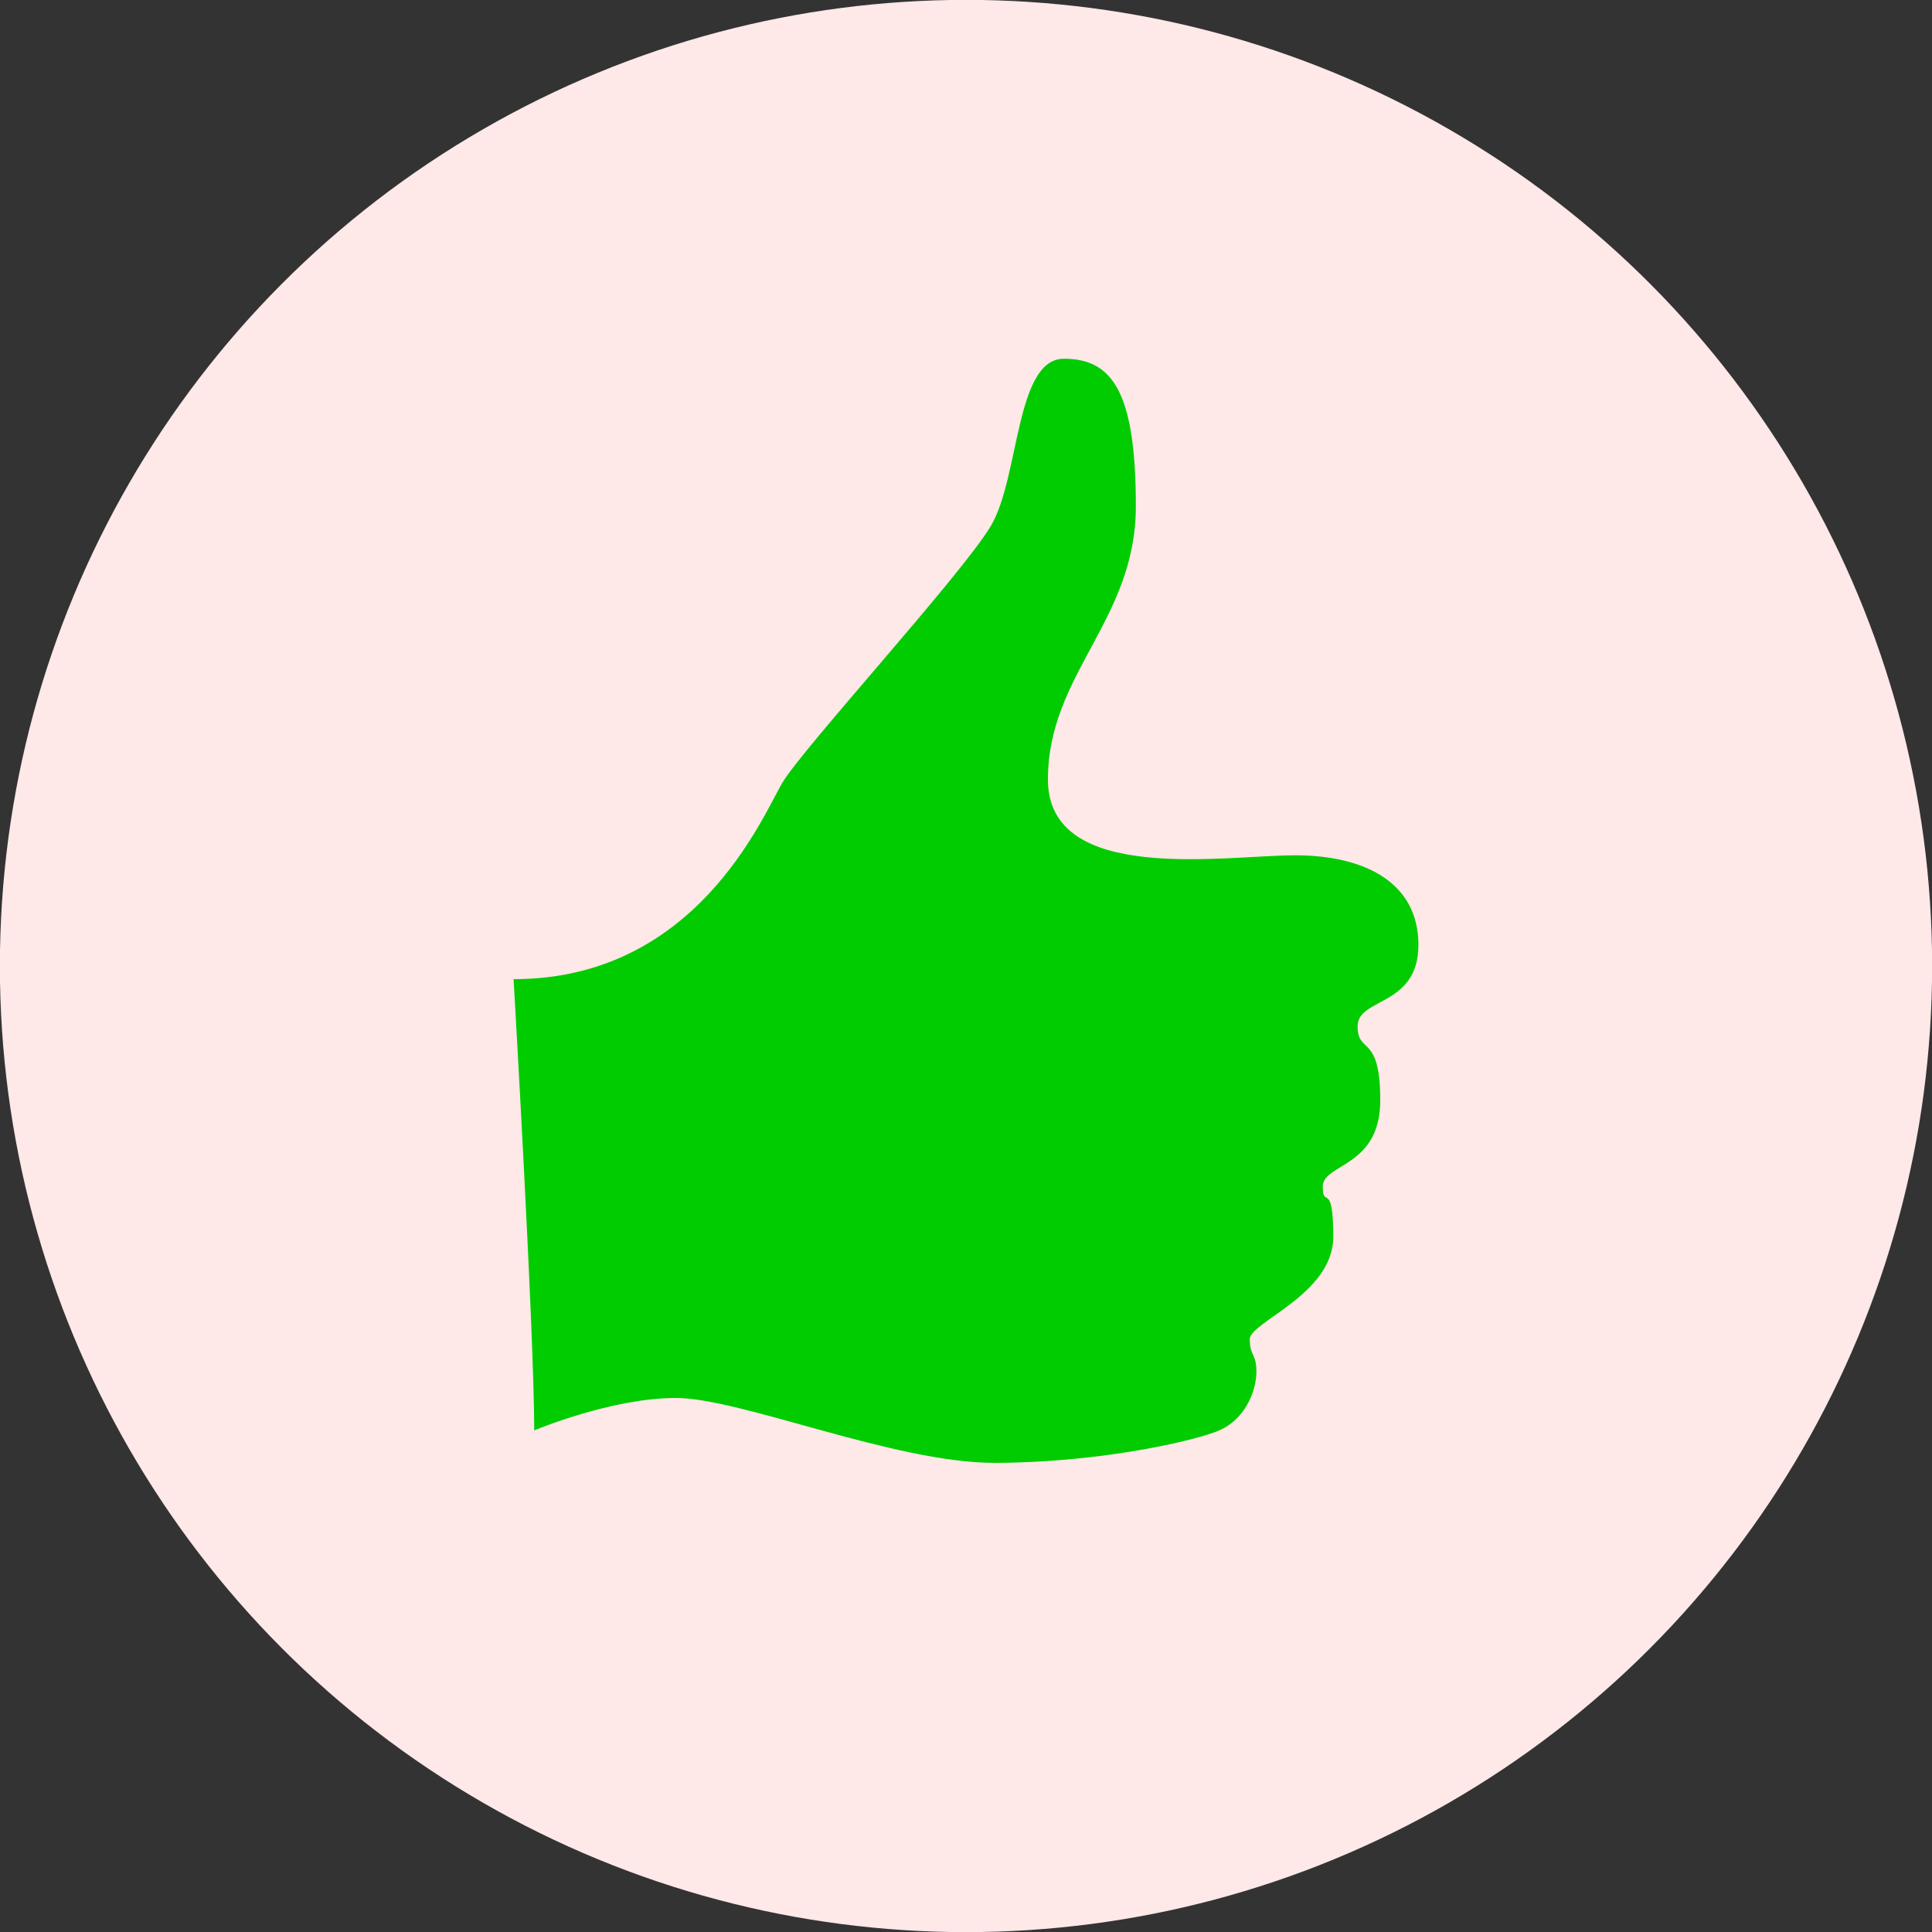 <?xml version="1.0" encoding="utf-8"?>
<!-- Generator: Adobe Illustrator 15.0.2, SVG Export Plug-In . SVG Version: 6.00 Build 0)  -->
<!DOCTYPE svg PUBLIC "-//W3C//DTD SVG 1.1//EN" "http://www.w3.org/Graphics/SVG/1.1/DTD/svg11.dtd">
<svg version="1.1" id="Calque_1" xmlns="http://www.w3.org/2000/svg" xmlns:xlink="http://www.w3.org/1999/xlink" x="0px" y="0px"
	 width="139.982px" height="139.982px" viewBox="0 0 139.982 139.982" enable-background="new 0 0 139.982 139.982"
	 xml:space="preserve">
<rect x="0" y="0" width="139.982" height="139.982" fill="#333333" stroke="none"/>
<circle fill="#FEE8E8" cx="69.991" cy="69.991" r="70"/>
<path fill="#00CC00" d="M37.211,70.945c0,0,1.496,25.643,1.496,32.694c0,0,5.557-2.35,10.257-2.35s15.813,4.701,23.078,4.701
	s14.022-1.47,16.105-2.271c2.084-0.801,2.885-2.965,2.885-4.327s-0.48-1.122-0.48-2.363c0-1.242,6.05-3.246,6.05-7.413
	s-0.762-1.963-0.762-3.646s4.167-1.362,4.167-6.251c0-4.888-1.643-3.285-1.643-5.368c0-2.084,4.407-1.402,4.407-5.89
	s-3.846-6.491-8.935-6.491c-5.088,0-17.909,2.164-17.909-5.489c0-7.652,6.37-11.539,6.37-19.792c0-8.254-1.683-10.698-5.209-10.698
	c-3.525,0-3.205,8.574-5.288,12.1c-2.084,3.526-13.703,16.188-15.146,18.671C55.213,59.246,50.38,70.945,37.211,70.945z"/>
</svg>
